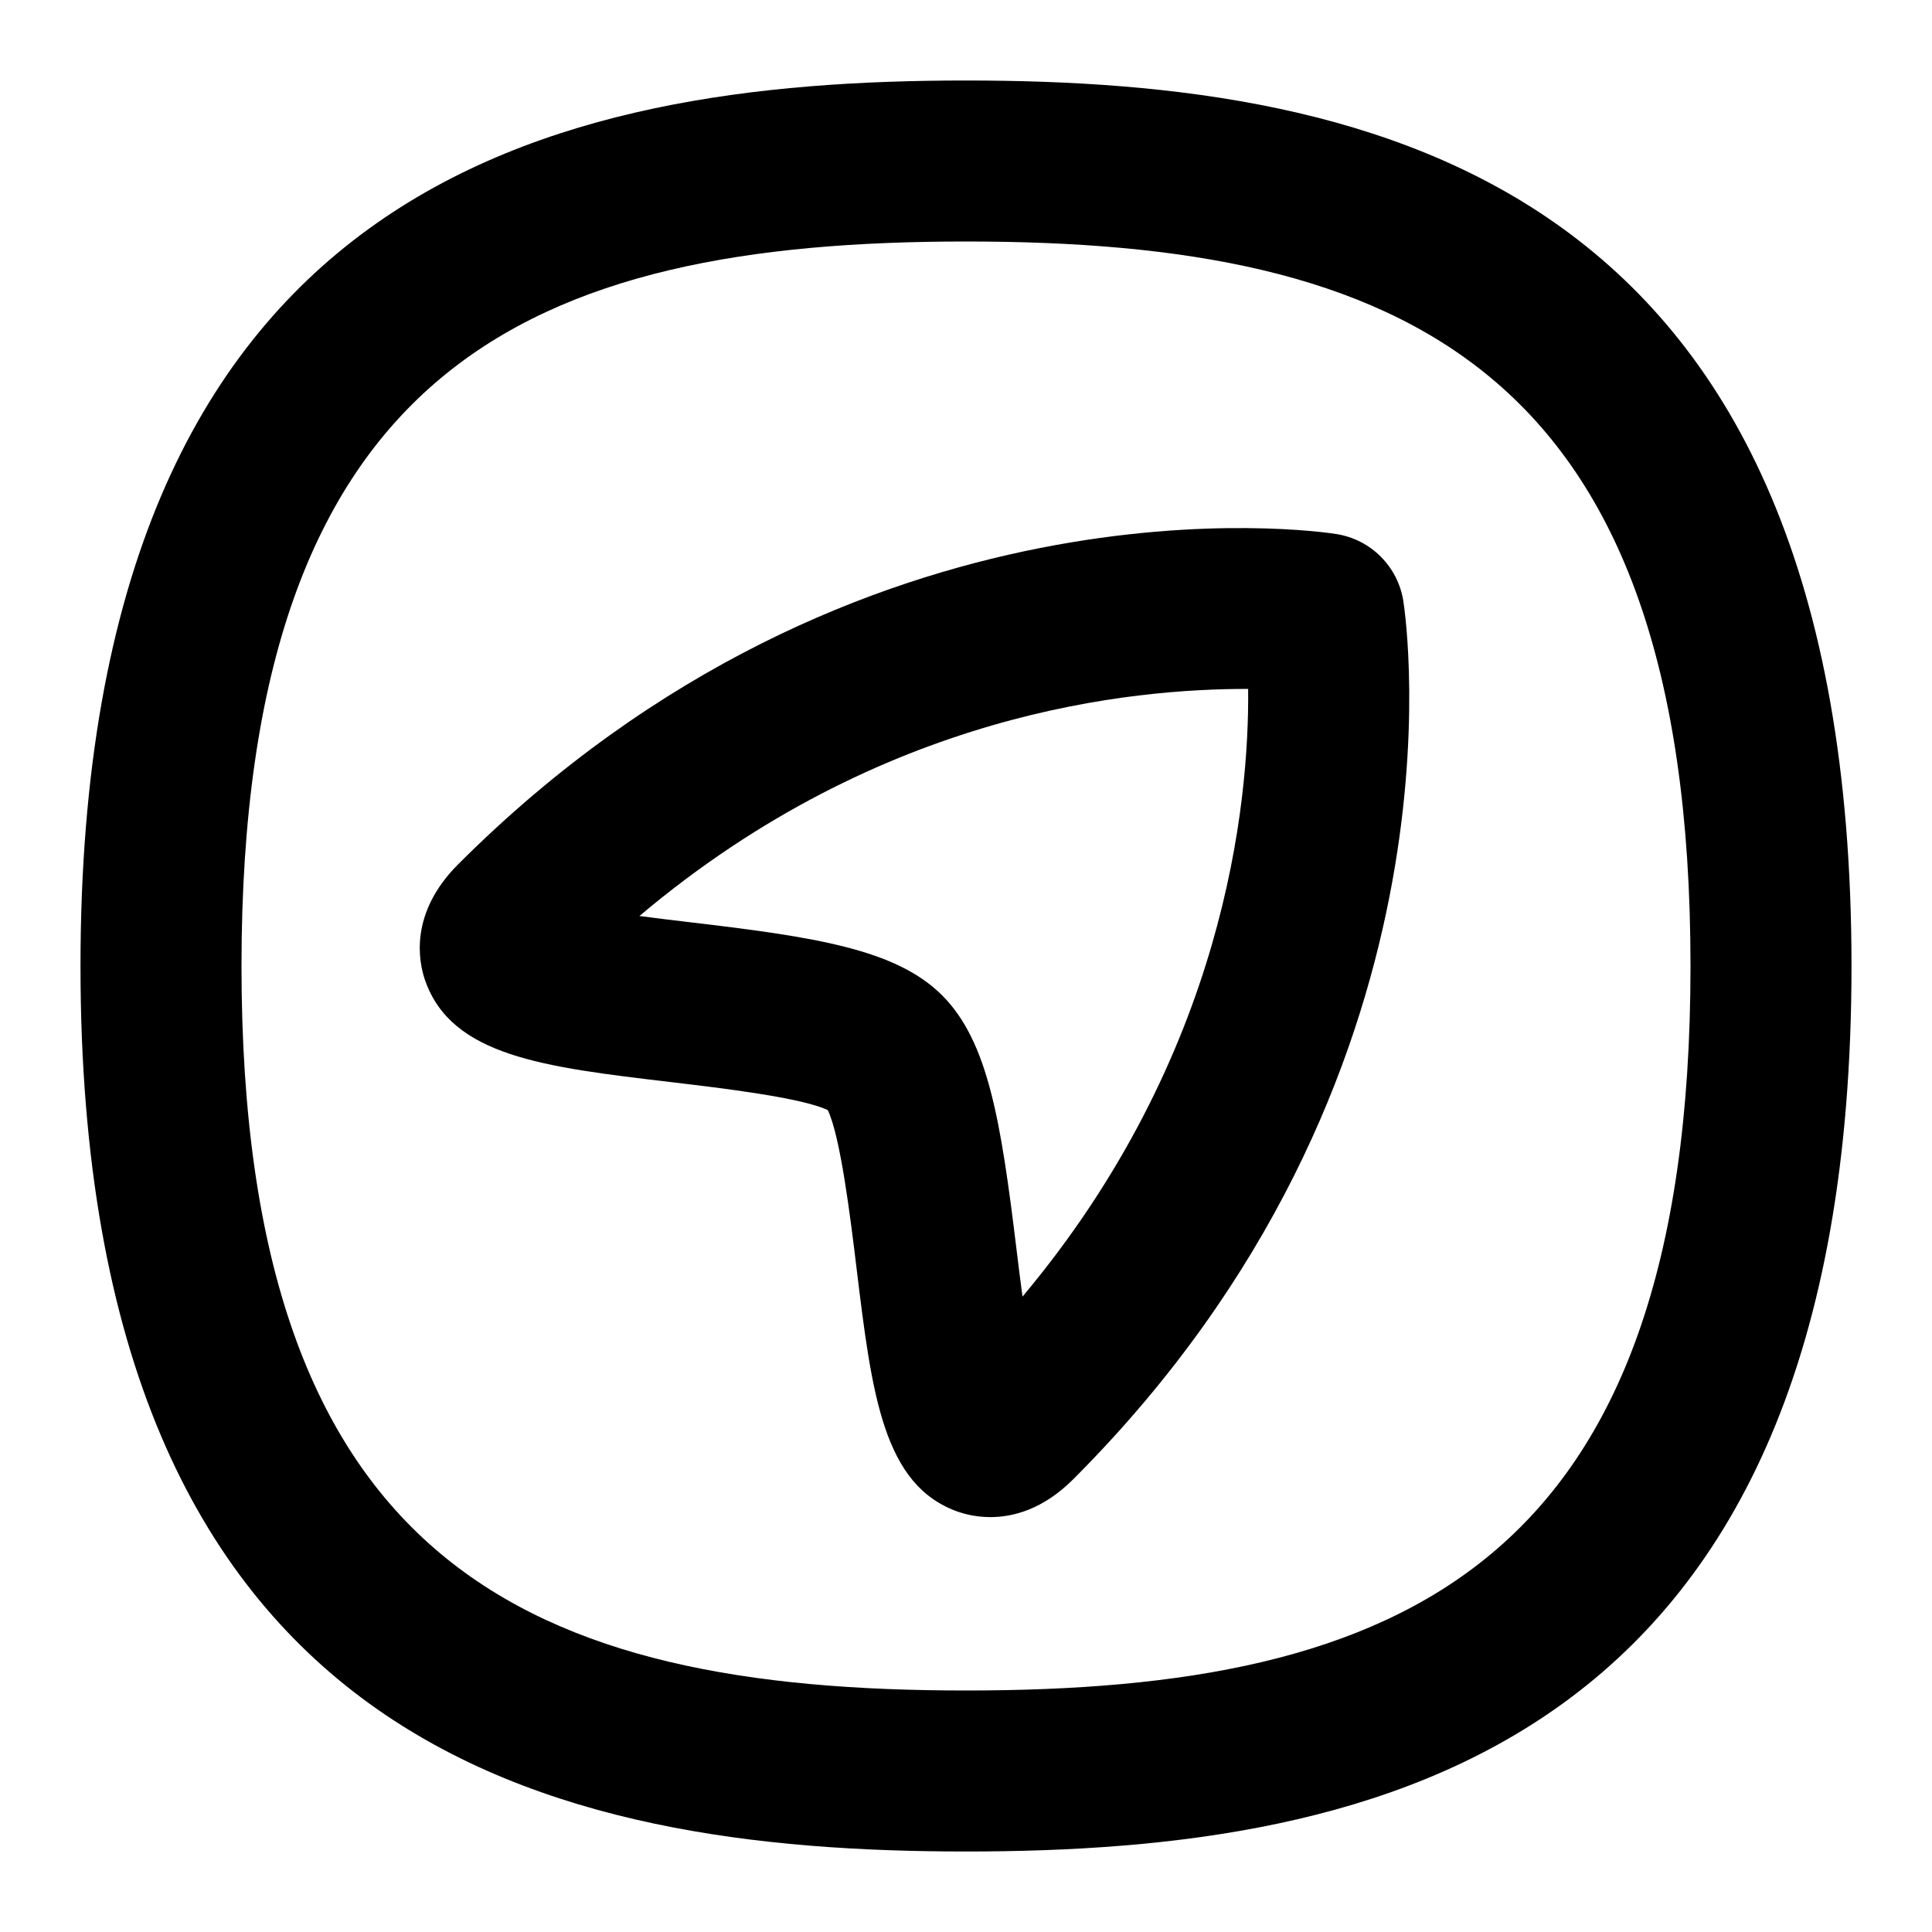 <?xml version="1.0" encoding="UTF-8"?>
<svg xmlns="http://www.w3.org/2000/svg" id="Layer_1" data-name="Layer 1" viewBox="0 0 24 24">
  <path d="M12,1C6.878,1,1,2.25,1,12s5.878,11,11,11,11-1.25,11-11S17.122,1,12,1Zm0,20c-5.402,0-9-1.53-9-9S6.598,3,12,3s9,1.53,9,9-3.598,9-9,9Z"/>
  <path d="M16.6,6.634c-.242-.039-5.943-.864-10.909,4.103-.61,.61-.49,1.21-.411,1.439,.328,.944,1.471,1.079,3.053,1.266,.615,.073,1.623,.192,1.95,.348,.158,.328,.282,1.342,.357,1.961,.191,1.571,.33,2.707,1.268,3.031,.086,.029,.225,.064,.396,.064,.282,0,.653-.096,1.027-.469,4.966-4.967,4.139-10.669,4.102-10.909-.067-.43-.404-.767-.833-.834Zm-3.898,9.474c-.028-.209-.054-.419-.076-.6-.192-1.576-.35-2.574-.925-3.146-.571-.568-1.565-.722-3.134-.906-.188-.022-.406-.049-.624-.077,3.019-2.547,6.131-2.823,7.562-2.821,.014,1.419-.285,4.548-2.804,7.55Z"/>
</svg>
